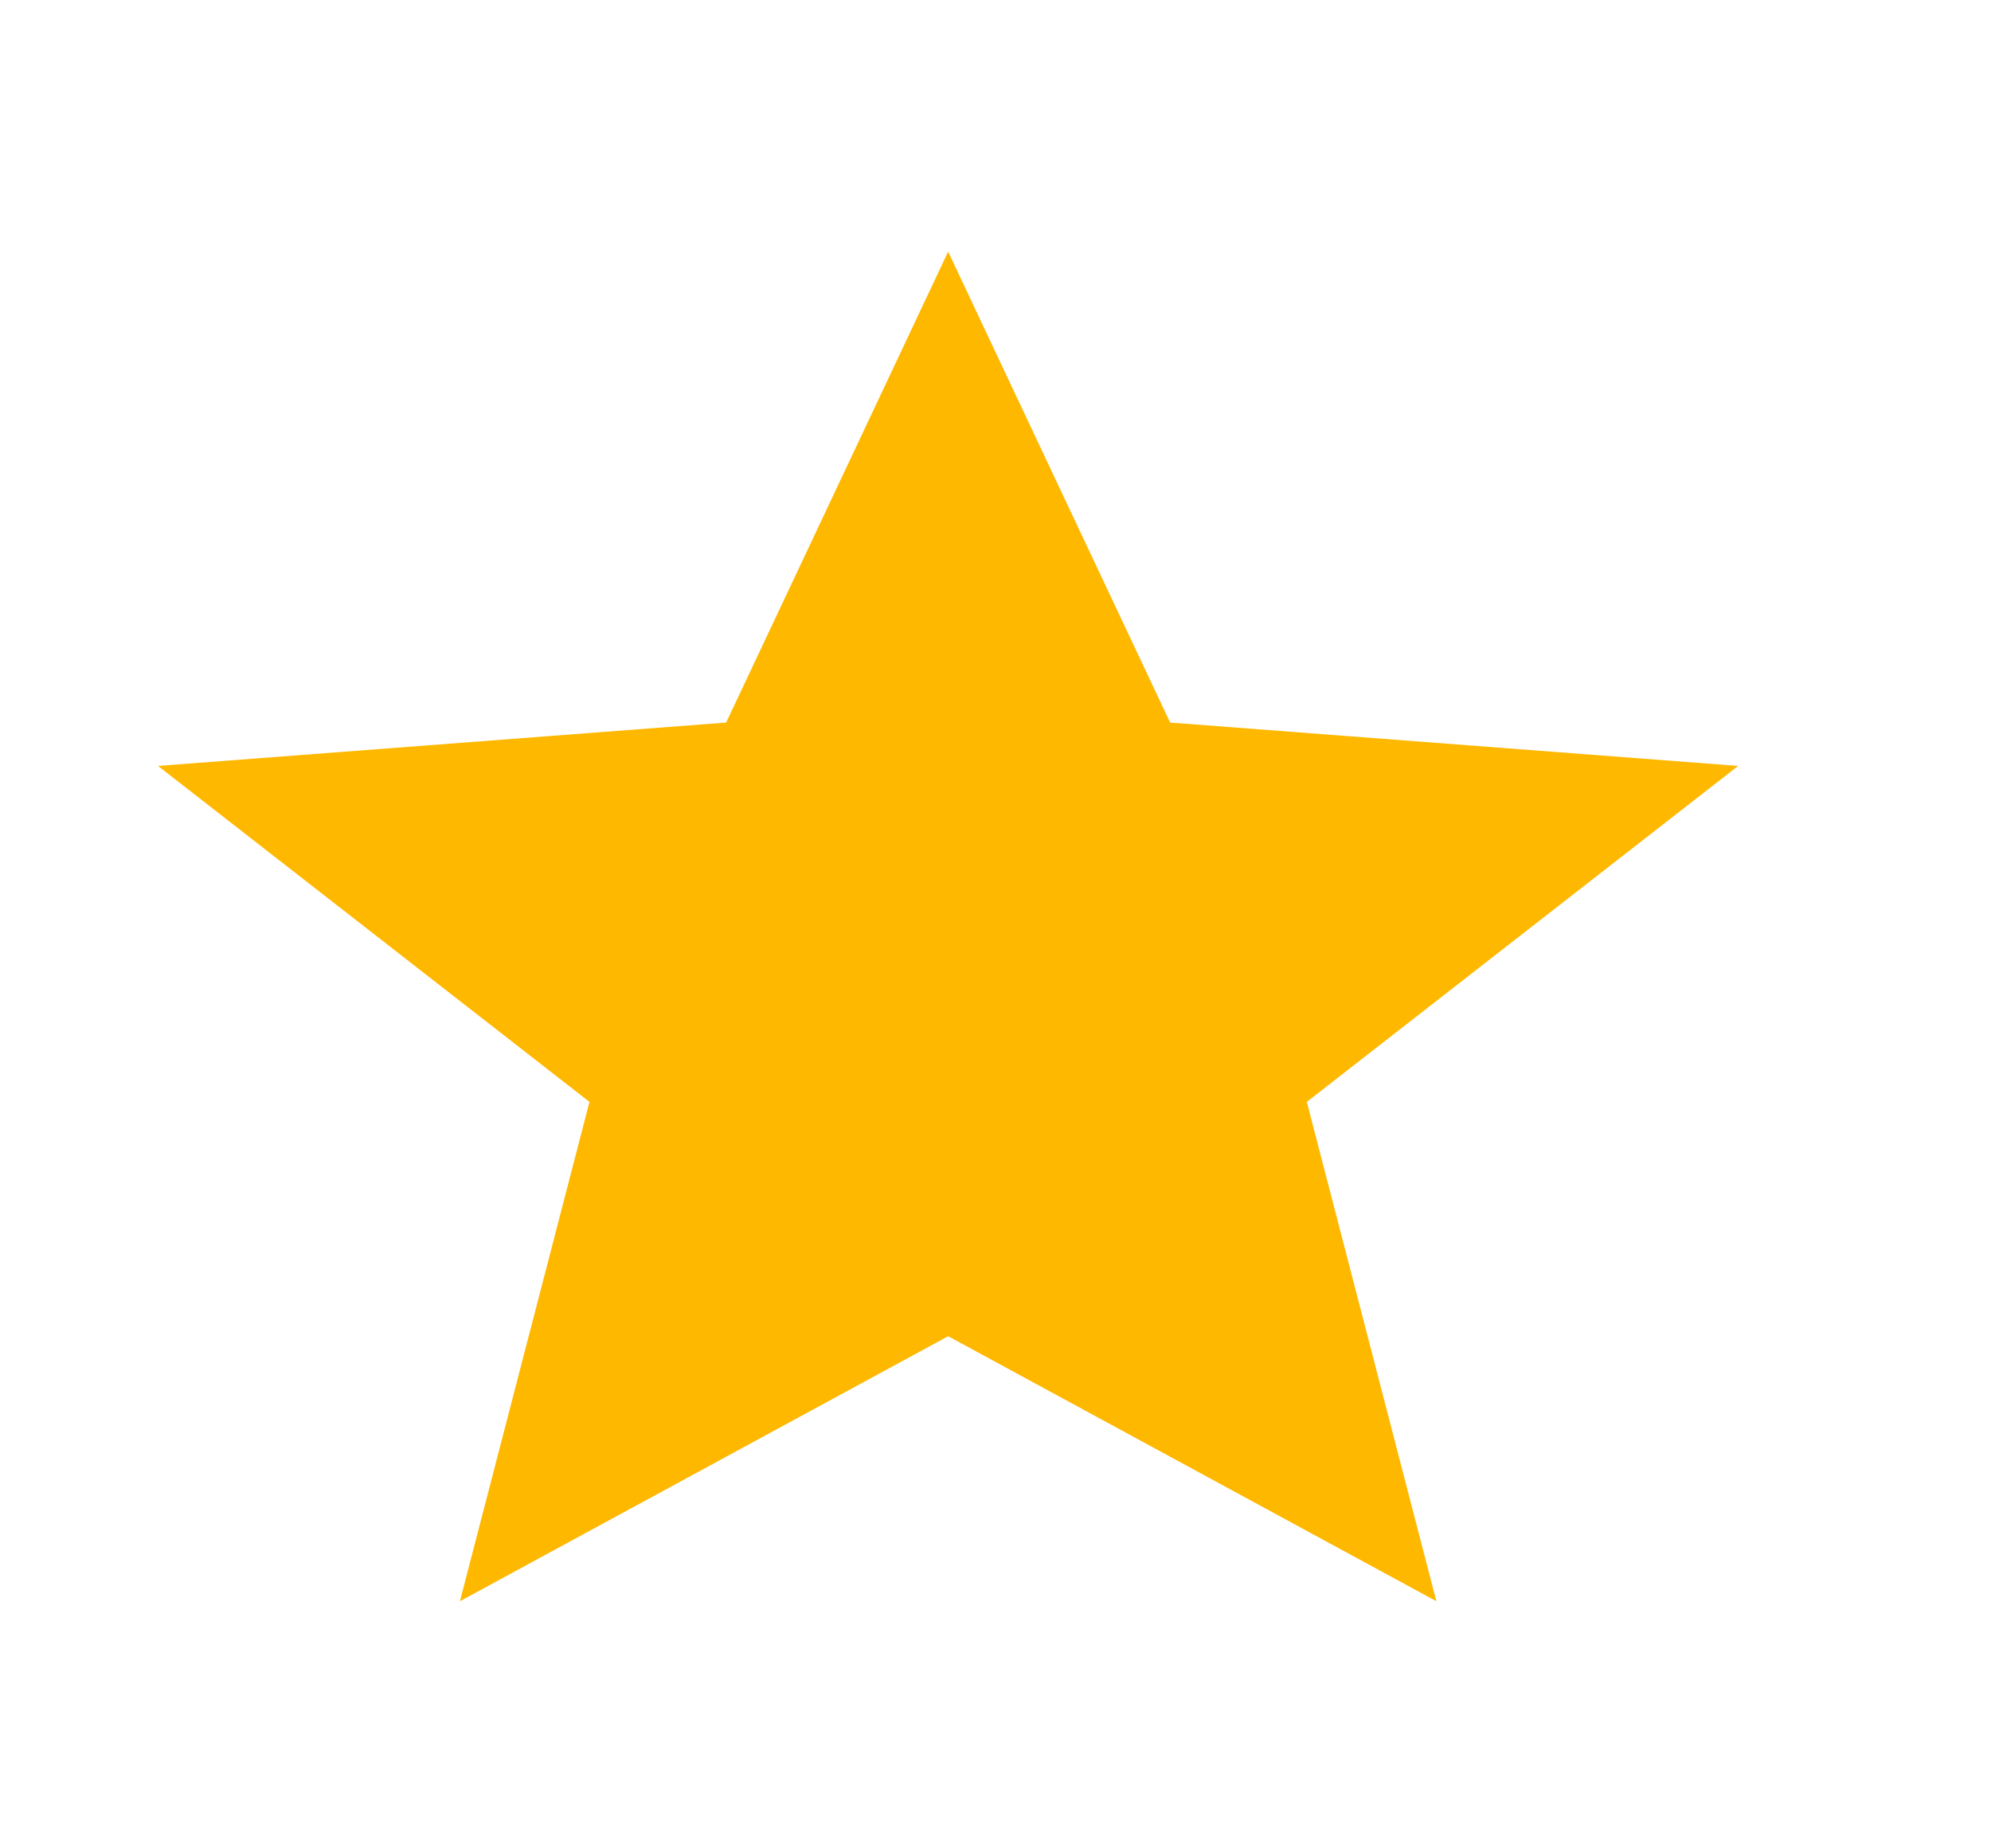 <?xml version="1.0" encoding="UTF-8" standalone="no"?><svg width='14' height='13' viewBox='0 0 14 13' fill='none' xmlns='http://www.w3.org/2000/svg'>
<g clip-path='url(#clip0_4318_2862)'>
<path d='M6.667 9.398L10.1 11.262L9.189 7.75L12.222 5.387L8.228 5.082L6.667 1.77L5.106 5.082L1.111 5.387L4.145 7.75L3.234 11.262L6.667 9.398Z' fill='#FFB800'/>
</g>
<defs>
<clipPath id='clip0_4318_2862'>
<rect width='13.333' height='11.99' fill='white' transform='translate(0 0.771)'/>
</clipPath>
</defs>
</svg>
